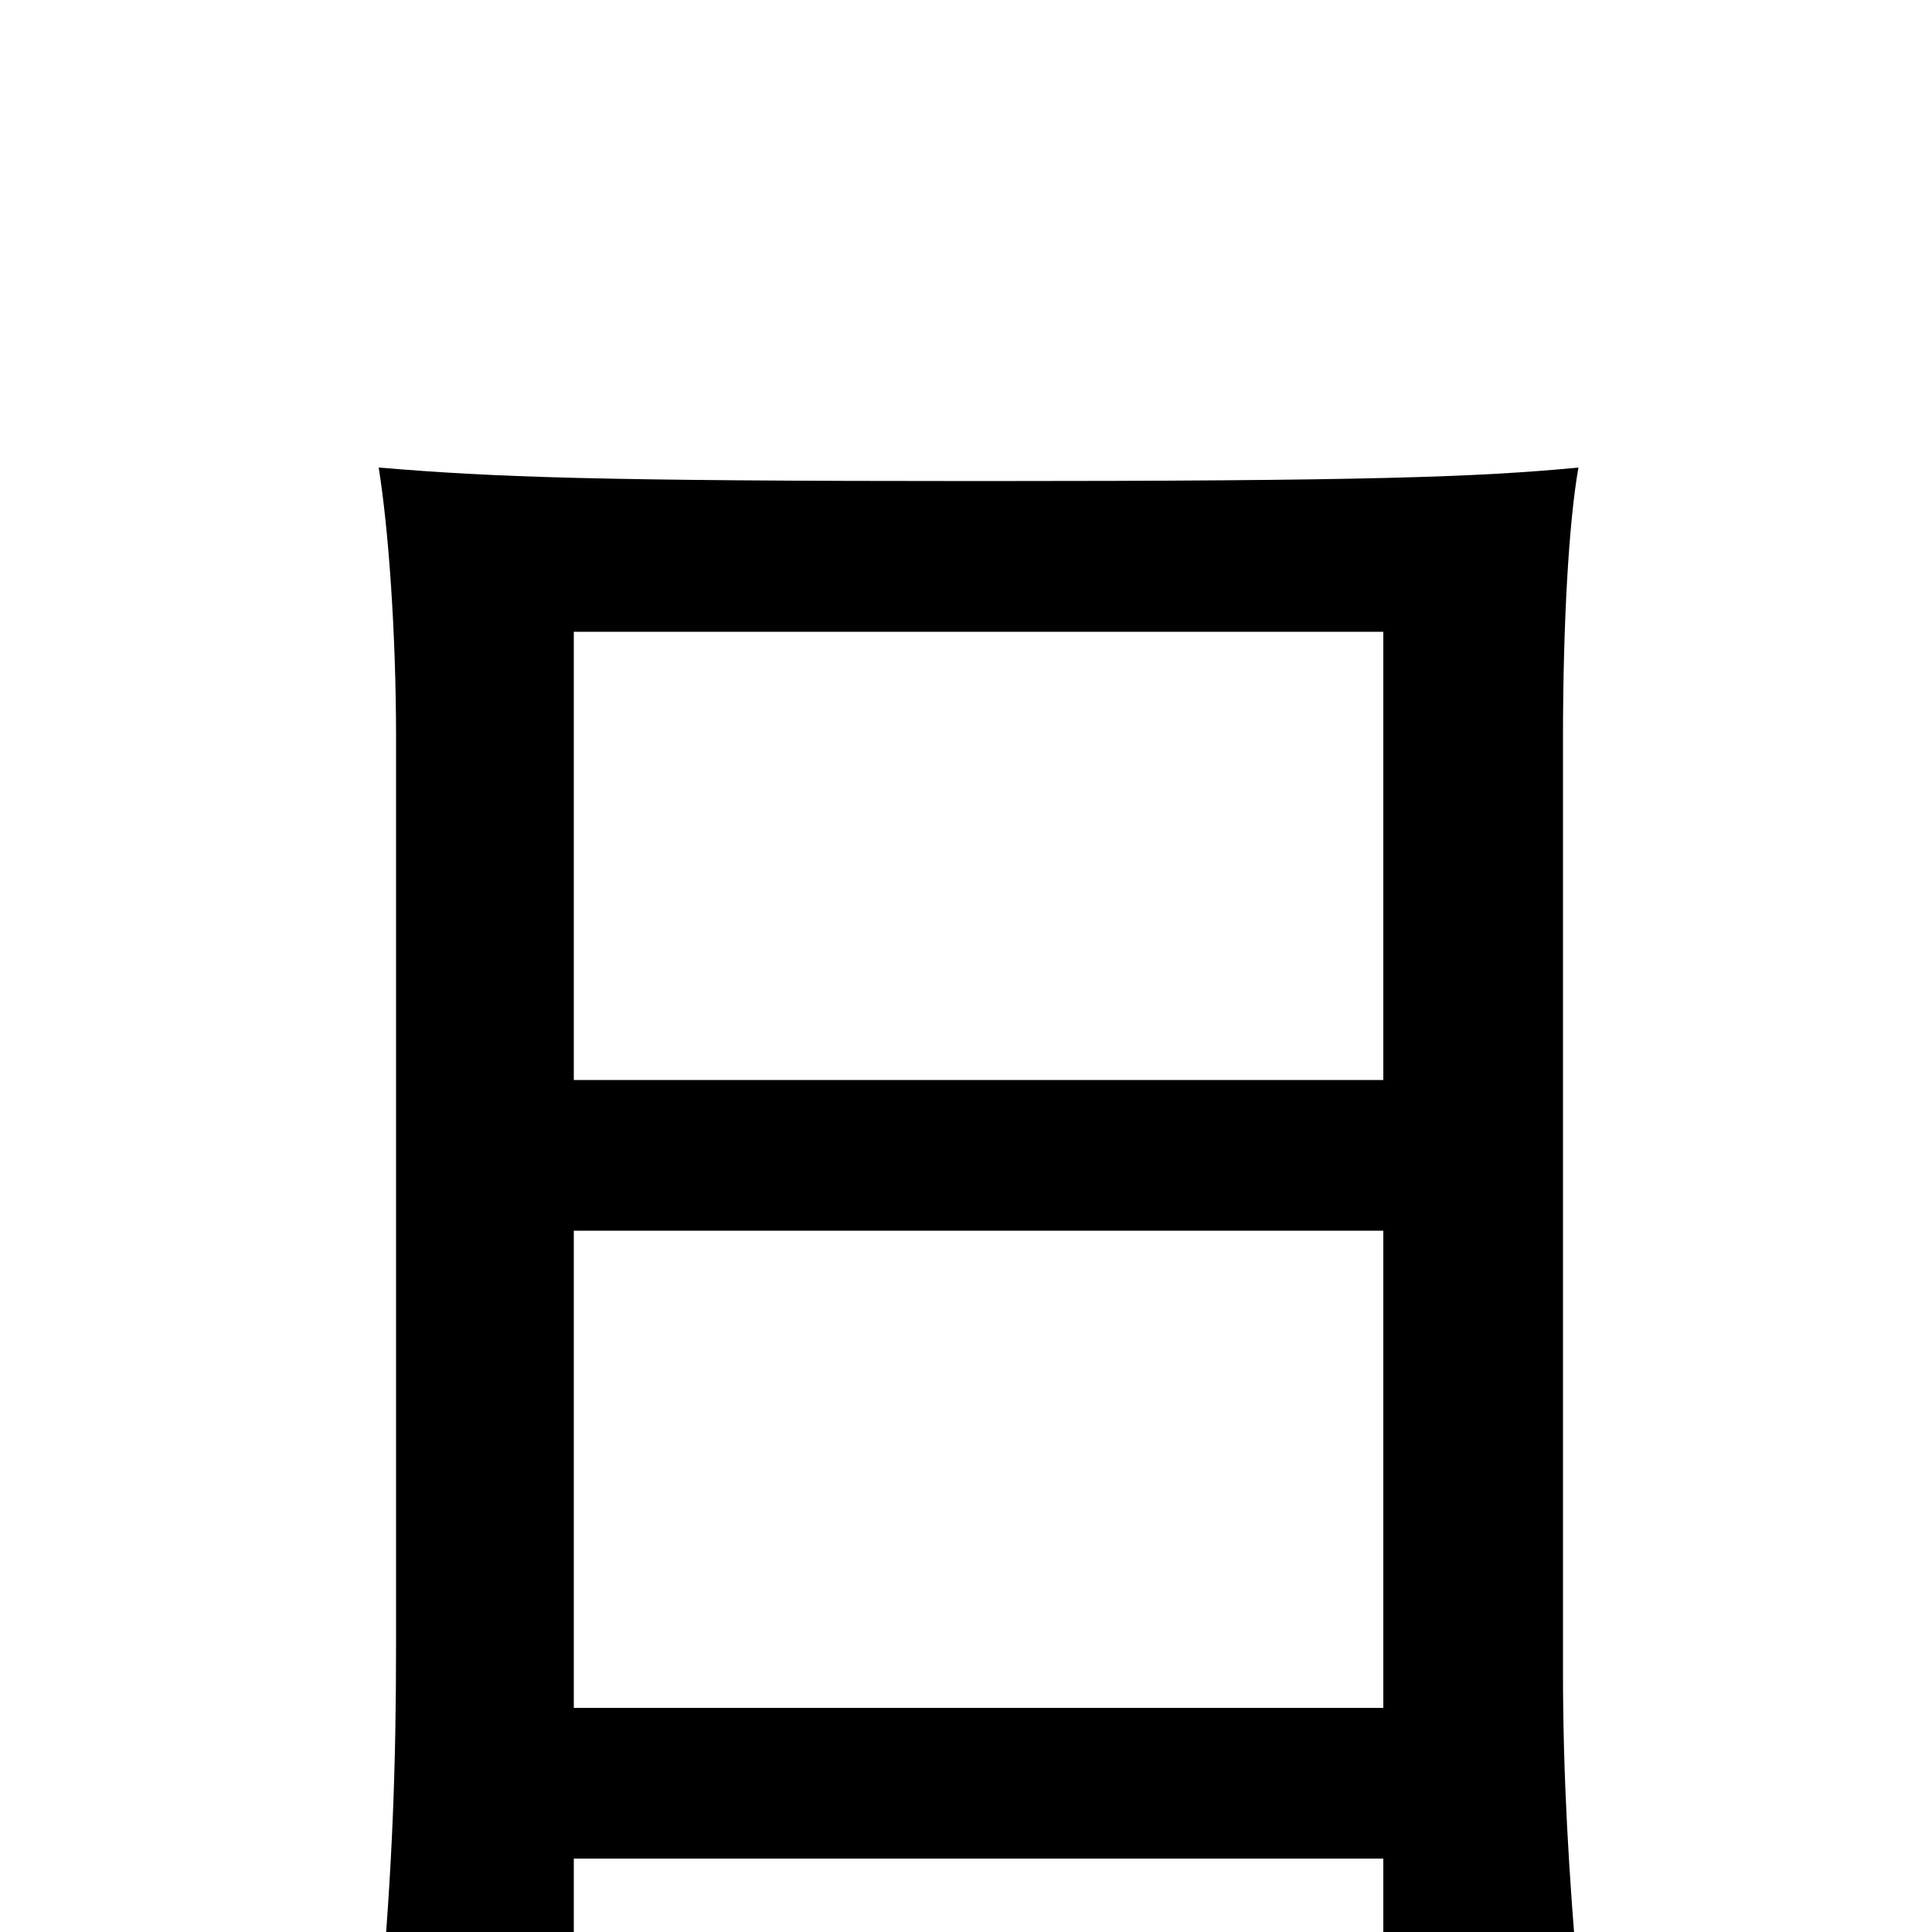 <svg xmlns="http://www.w3.org/2000/svg" viewBox="0 -1000 1000 1000">
	<path fill="#000000" d="M297 -38H716V28H817C812 -30 809 -80 809 -135V-618C809 -677 812 -730 817 -758C765 -753 707 -751 507 -751C307 -751 256 -753 196 -758C201 -727 205 -673 205 -618V-149C205 -85 203 -32 197 35H297ZM716 -441H297V-673H716ZM297 -363H716V-116H297Z"/>
</svg>